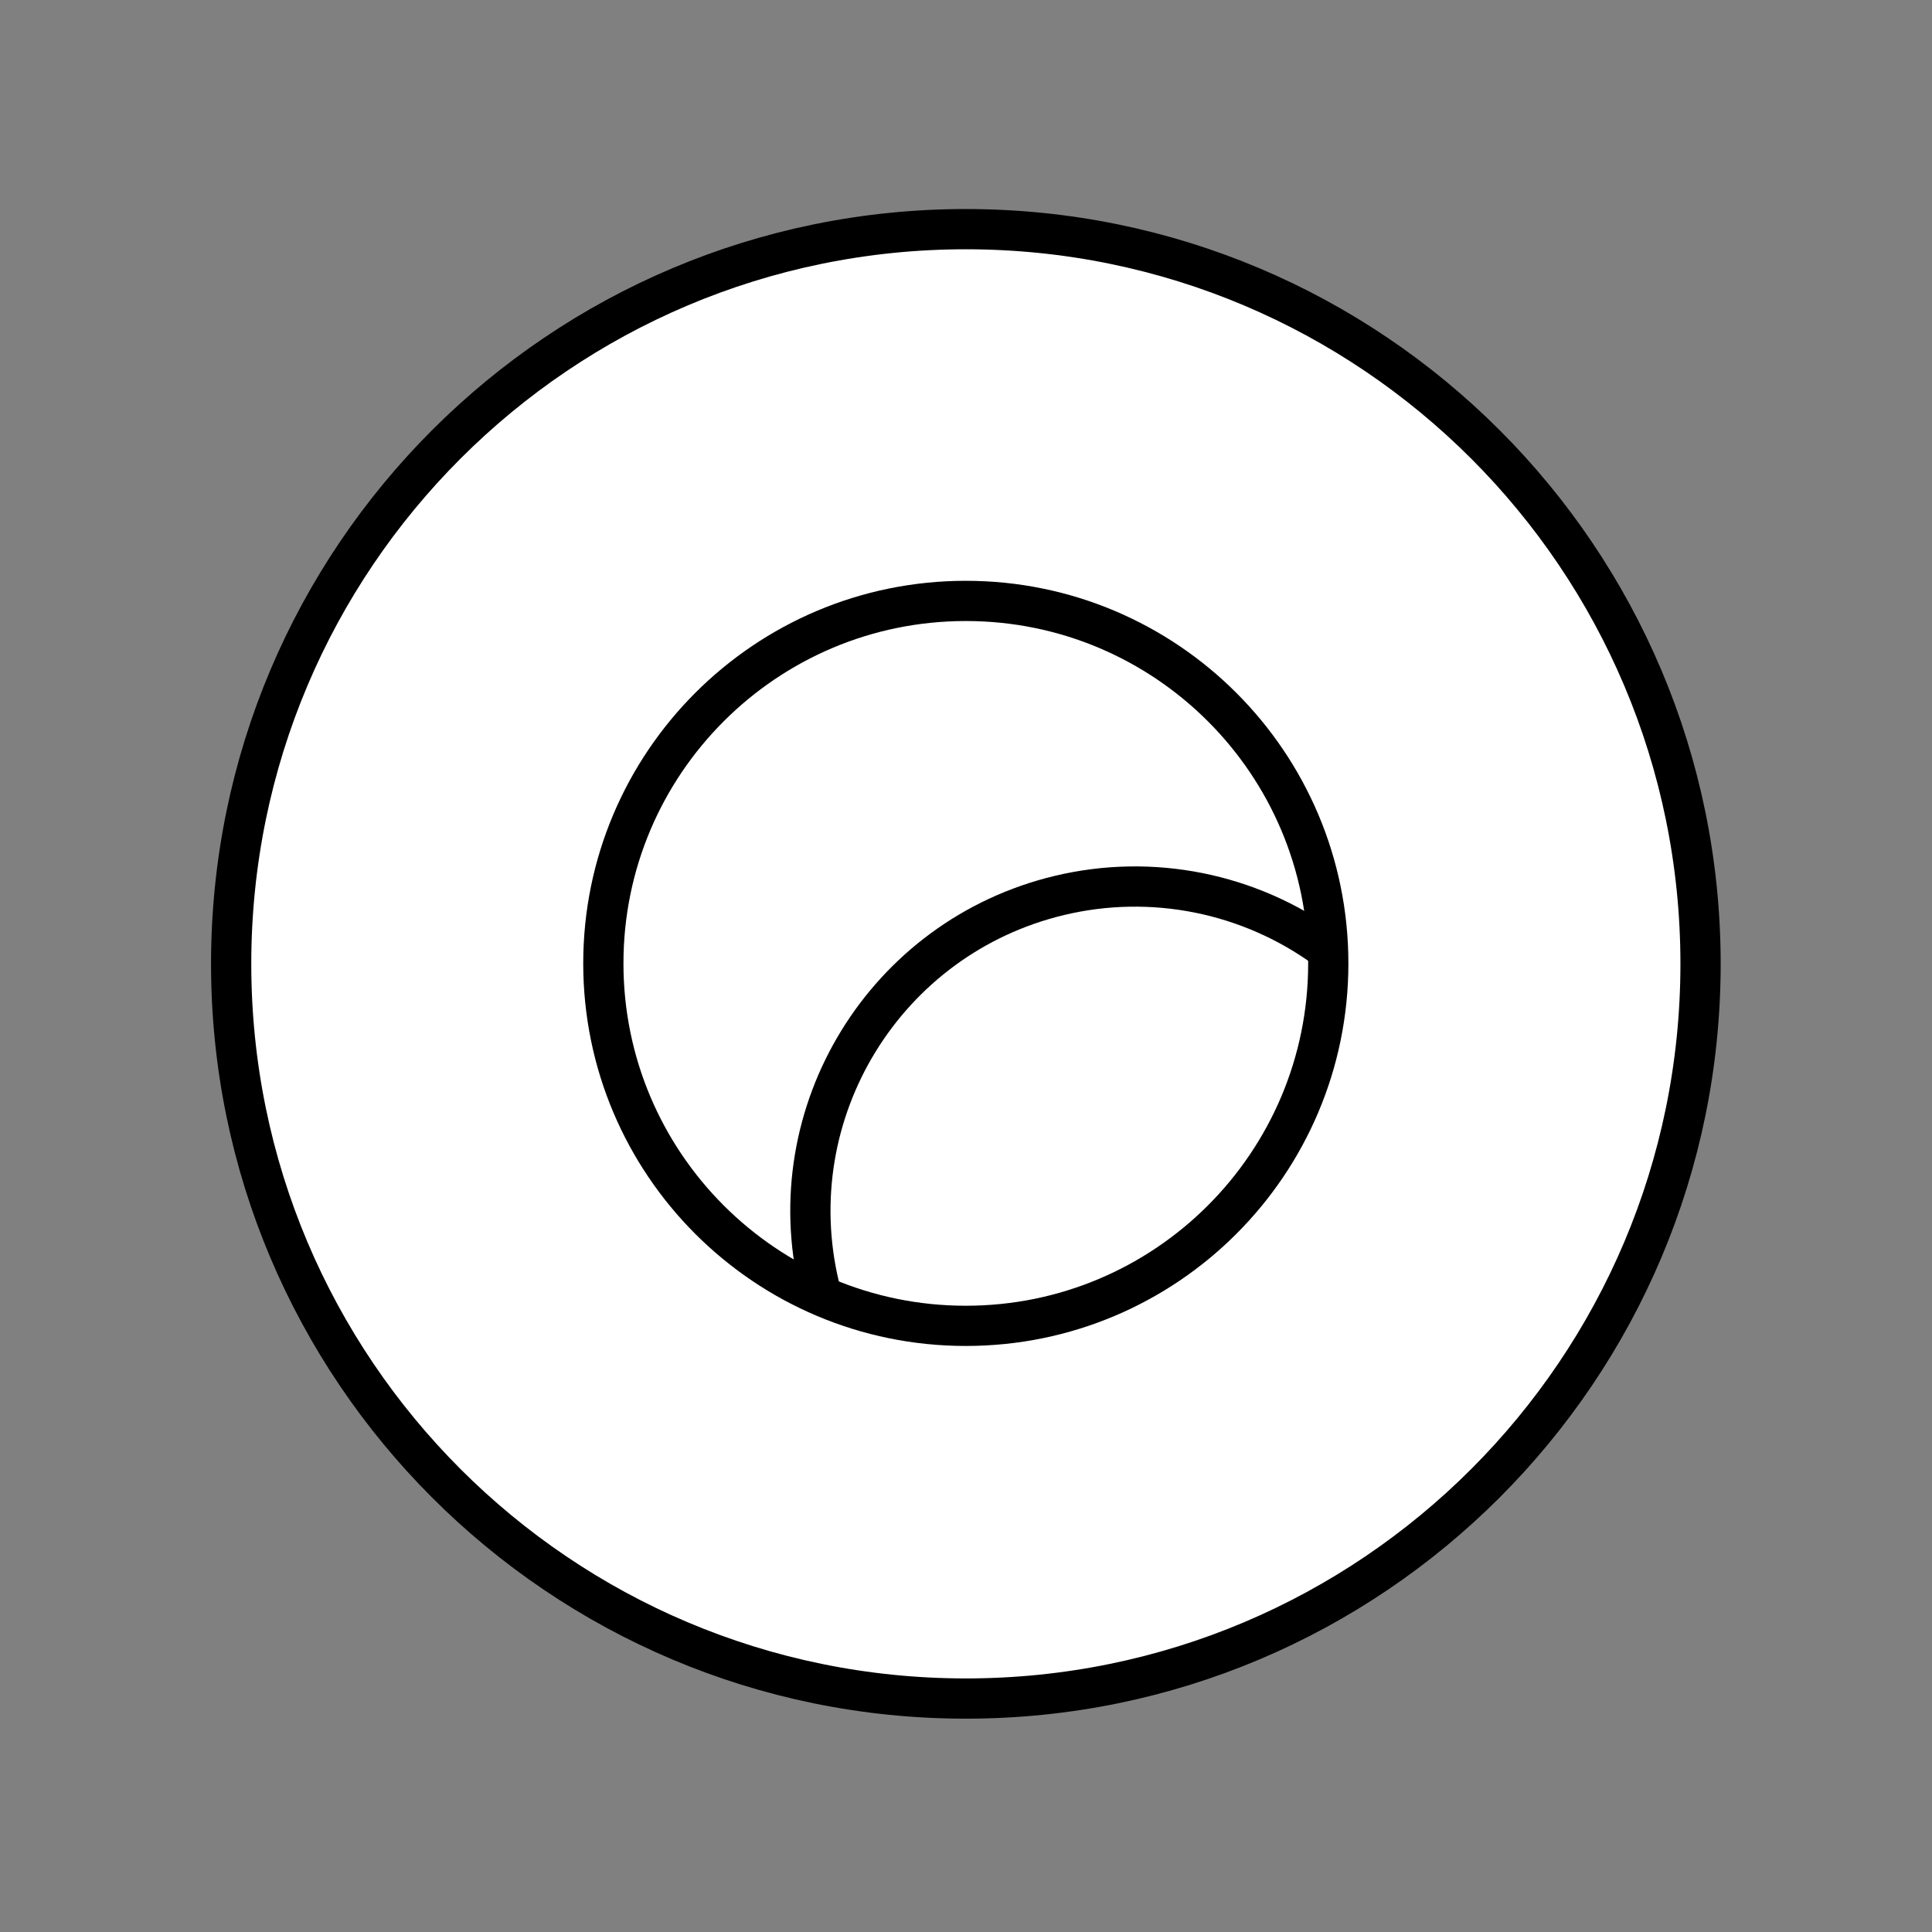 <?xml version="1.0" encoding="UTF-8" standalone="no"?>
<!-- Created with Inkscape (http://www.inkscape.org/) -->

<svg
   xmlns:dc="http://purl.org/dc/elements/1.1/"
   xmlns:cc="http://creativecommons.org/ns#"
   xmlns:rdf="http://www.w3.org/1999/02/22-rdf-syntax-ns#"
   xmlns:svg="http://www.w3.org/2000/svg"
   xmlns="http://www.w3.org/2000/svg"
   xmlns:sodipodi="http://sodipodi.sourceforge.net/DTD/sodipodi-0.dtd"
   xmlns:inkscape="http://www.inkscape.org/namespaces/inkscape"
   width="96"
   height="96"
   id="svg2"
   version="1.1"
   inkscape:version="0.48.3.1 r9886"
   sodipodi:docname="lupa.svg">
  <rect width="100%" height="100%" fill="#808080" stroke="none"/>
  <defs
     id="defs4" />
  <sodipodi:namedview
     id="base"
     pagecolor="#ffffff"
     bordercolor="#666666"
     borderopacity="1.0"
     inkscape:pageopacity="0.0"
     inkscape:pageshadow="2"
     inkscape:zoom="5.1354167"
     inkscape:cx="48"
     inkscape:cy="48"
     inkscape:document-units="px"
     inkscape:current-layer="layer1"
     showgrid="false"
     inkscape:window-width="992"
     inkscape:window-height="822"
     inkscape:window-x="0"
     inkscape:window-y="26"
     inkscape:window-maximized="0"
     showguides="true"
     inkscape:guide-bbox="true" />
  <g
     inkscape:label="Calque 1"
     inkscape:groupmode="layer"
     id="layer1"
     transform="translate(0,-956.362)">
    <g
       id="g3775"
       transform="matrix(0.991,0,0,0.991,0.427,8.931)">
      <g
         style="fill:#ffffff"
         inkscape:label="Calque 1"
         id="layer1-5">
        <path
           sodipodi:type="arc"
           style="fill:#ffffff;stroke:#000000;stroke-width:2.349;stroke-linecap:round;stroke-linejoin:miter;stroke-miterlimit:4;stroke-opacity:1;stroke-dasharray:none"
           id="path2995-3"
           sodipodi:cx="-55.578911"
           sodipodi:cy="54.144276"
           sodipodi:rx="42.884964"
           sodipodi:ry="42.884964"
           d="m -12.694,54.144 c 0,23.685 -19.2,42.885 -42.885,42.885 -23.685,0 -42.885,-19.2 -42.885,-42.885 0,-23.685 19.2,-42.885 42.885,-42.885 23.685,0 42.885,19.2 42.885,42.885 z"
           transform="matrix(0.859,0,0,0.859,95.74,957.854)" />
      </g>
      <path
         transform="matrix(1.22,0,0,1.22,39.325,950.056)"
         d="m 22.004,44.495 c 0,8.227 -6.669,14.897 -14.897,14.897 -8.227,0 -14.897,-6.669 -14.897,-14.897 0,-8.227 6.669,-14.897 14.897,-14.897 8.227,0 14.897,6.669 14.897,14.897 z"
         sodipodi:ry="14.896552"
         sodipodi:rx="14.896552"
         sodipodi:cy="44.49493"
         sodipodi:cx="7.1075048"
         id="path3001"
         style="fill:none;stroke:#000000;stroke-width:1.653;stroke-linecap:round;stroke-linejoin:miter;stroke-miterlimit:4;stroke-opacity:1;stroke-dasharray:none"
         sodipodi:type="arc" />
      <path
         sodipodi:open="true"
         sodipodi:end="5.3423812"
         sodipodi:start="2.9069932"
         transform="matrix(0.922,0,0,0.922,80.208,959.141)"
         d="m -42.903,66.591 c -2.265,-9.479 3.582,-18.999 13.061,-21.264 5.025,-1.201 10.323,-0.14 14.498,2.904"
         sodipodi:ry="17.645868"
         sodipodi:rx="17.645868"
         sodipodi:cy="62.48904"
         sodipodi:cx="-25.740303"
         id="path3764"
         style="fill:none;stroke:#000000;stroke-width:2.189;stroke-linecap:round;stroke-linejoin:miter;stroke-miterlimit:4;stroke-opacity:1;stroke-dasharray:none"
         sodipodi:type="arc" />
    </g>
  </g>
</svg>
